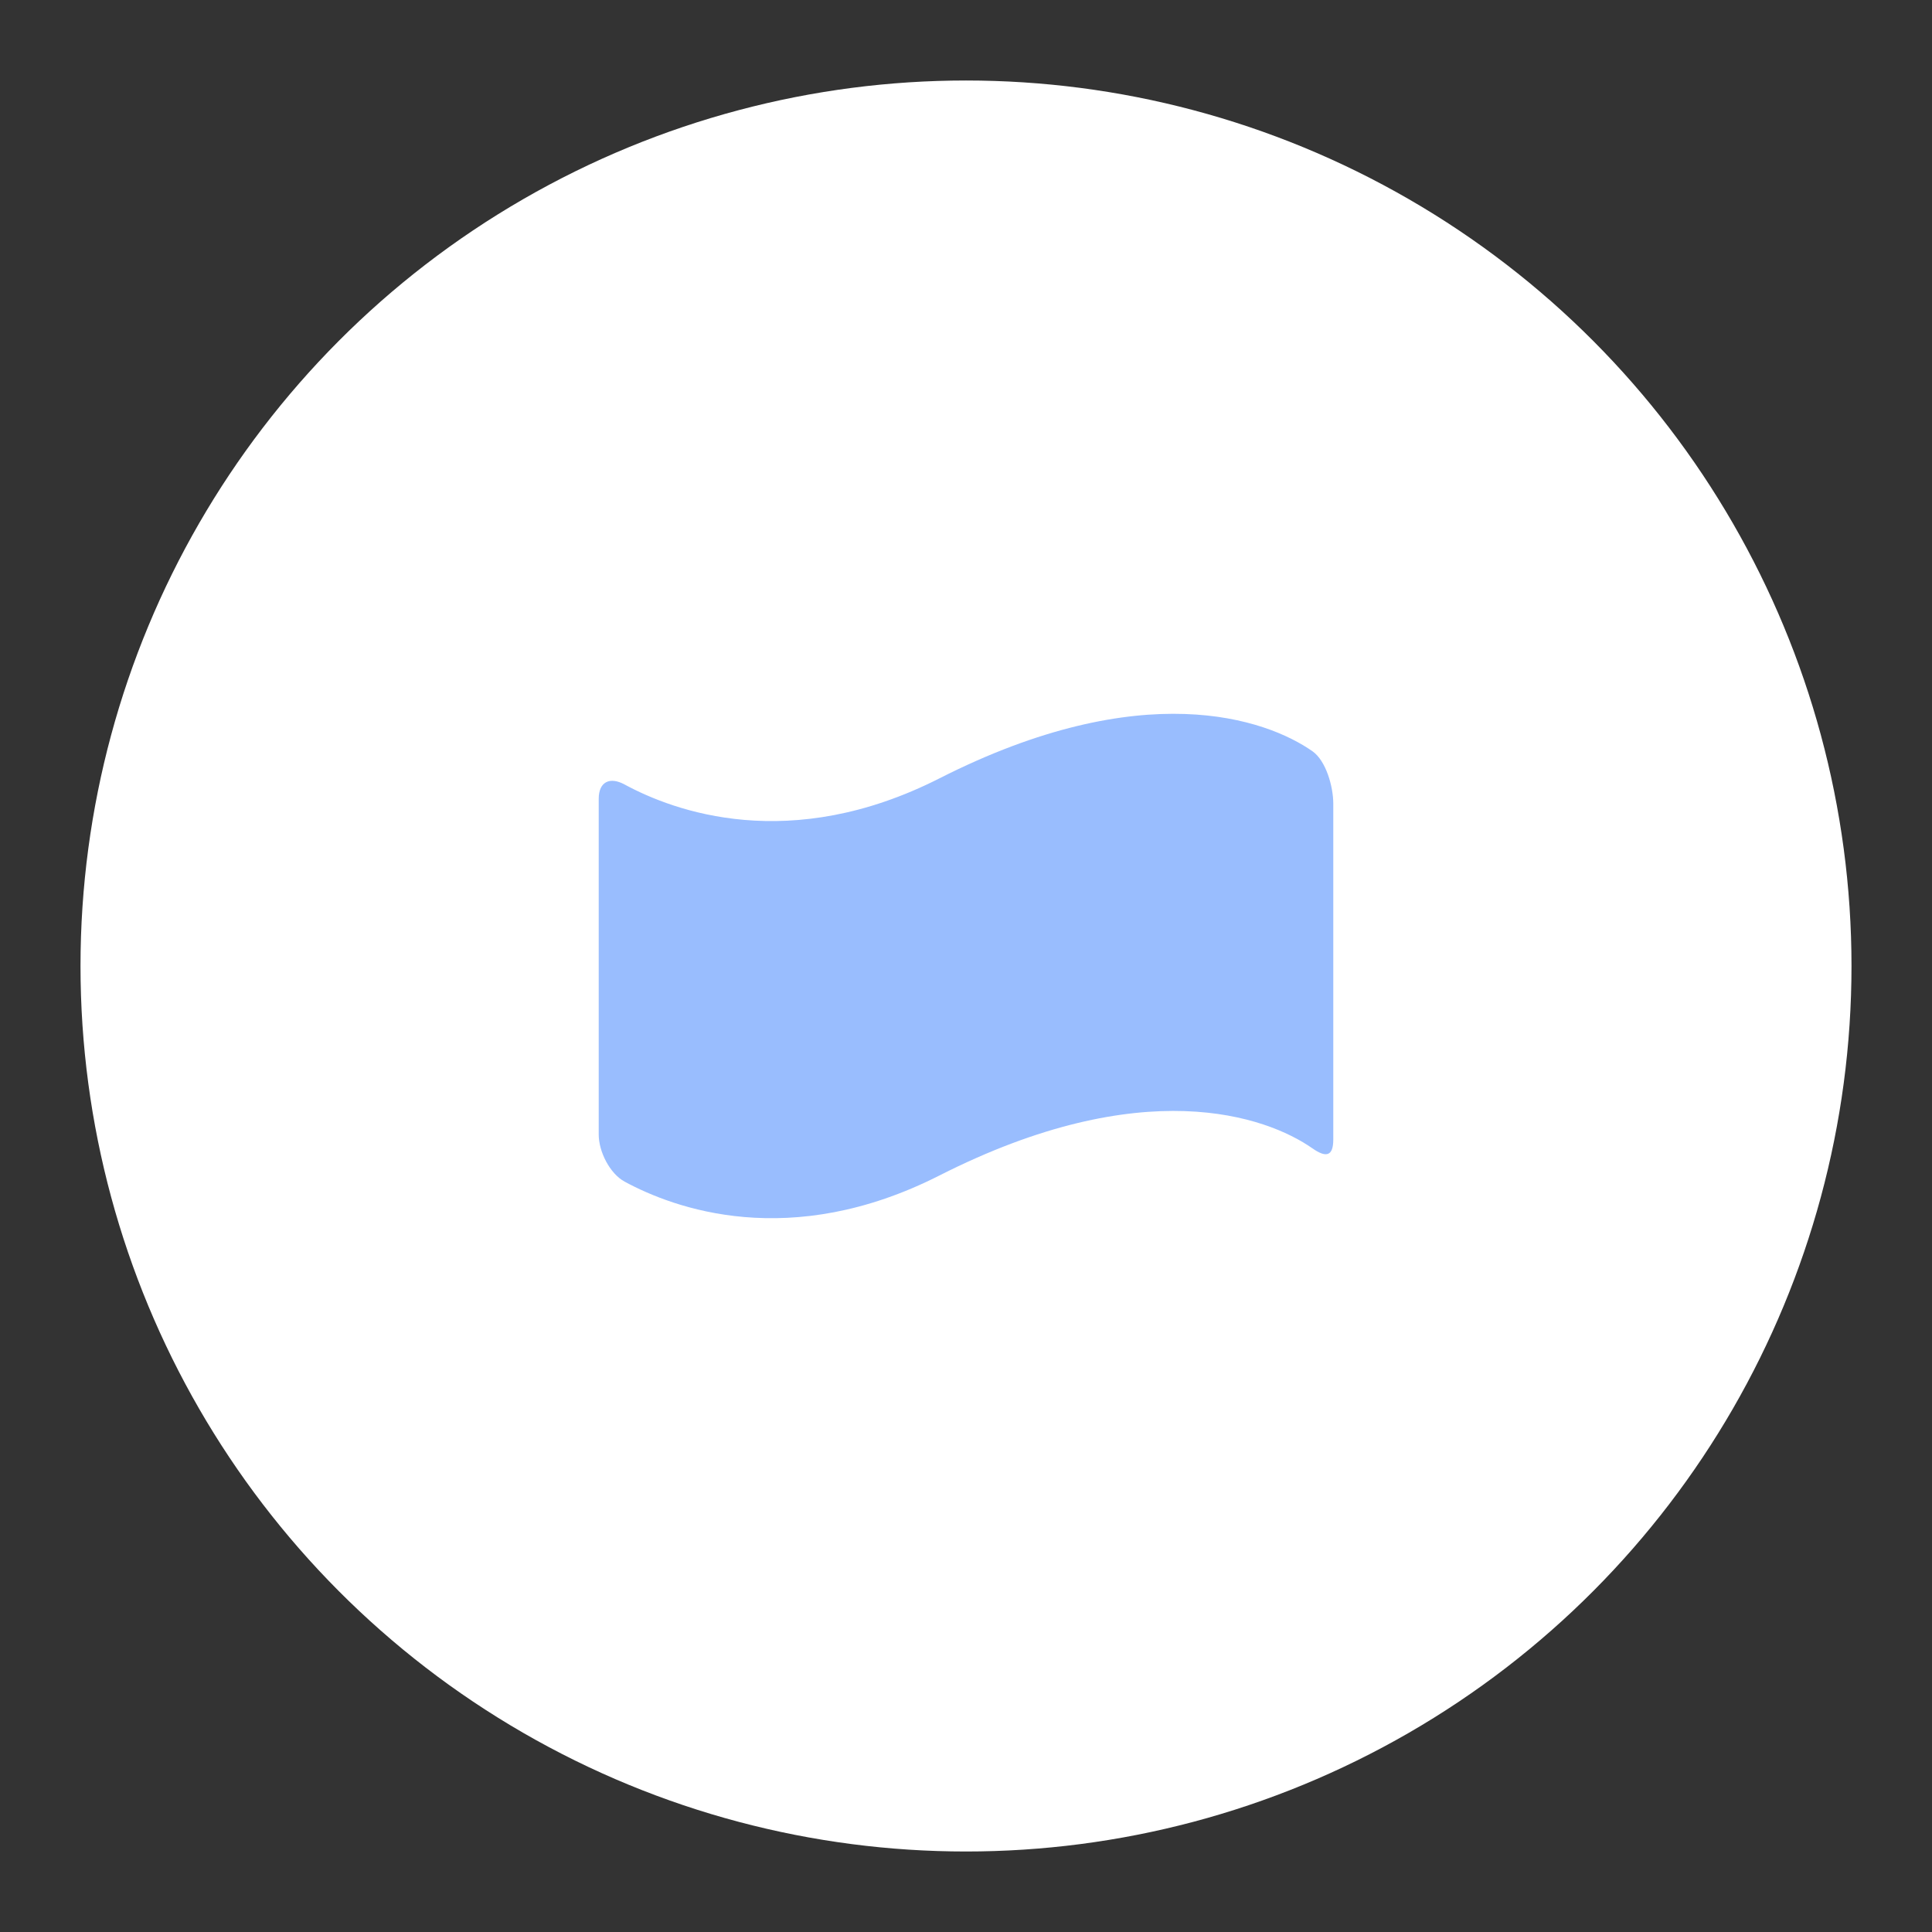<svg xmlns="http://www.w3.org/2000/svg" xmlns:svg="http://www.w3.org/2000/svg" id="svg2" width="192" height="192" version="1.1" viewBox="0 0 192 192"><rect x="0" y="0" width="192" height="192" fill="#333333" stroke="none"/><g id="layer1" transform="translate(0,-860.362)"><circle id="circle947" cx="96" cy="956.362" r="88" style="fill:#fff;fill-opacity:1;fill-rule:evenodd;stroke:none;stroke-opacity:1"/><path style="fill:#99bdfe;fill-opacity:1;stroke:none;stroke-width:1px;stroke-linecap:butt;stroke-linejoin:miter;stroke-opacity:1" id="path973" d="m 93.36,977.181 c 20.188,-10.246 32.467,-5.916 37.067,-2.697 1.356,0.949 2.073,0.799 2.073,-0.883 V 940.226 c 0,-1.682 -0.717,-4.26 -2.073,-5.208 -4.6,-3.219 -16.879,-7.55 -37.067,2.697 -14.859,7.541 -26.387,3.268 -31.288,0.609 C 60.595,937.522 59.5,938.061 59.5,939.743 v 33.375 c 0,1.682 1.095,3.87 2.572,4.672 4.901,2.66 16.43,6.932 31.288,-0.609 z"/></g><style id="style853" type="text/css"/><style id="style853-9" type="text/css"/><style id="style853-3" type="text/css"/></svg>